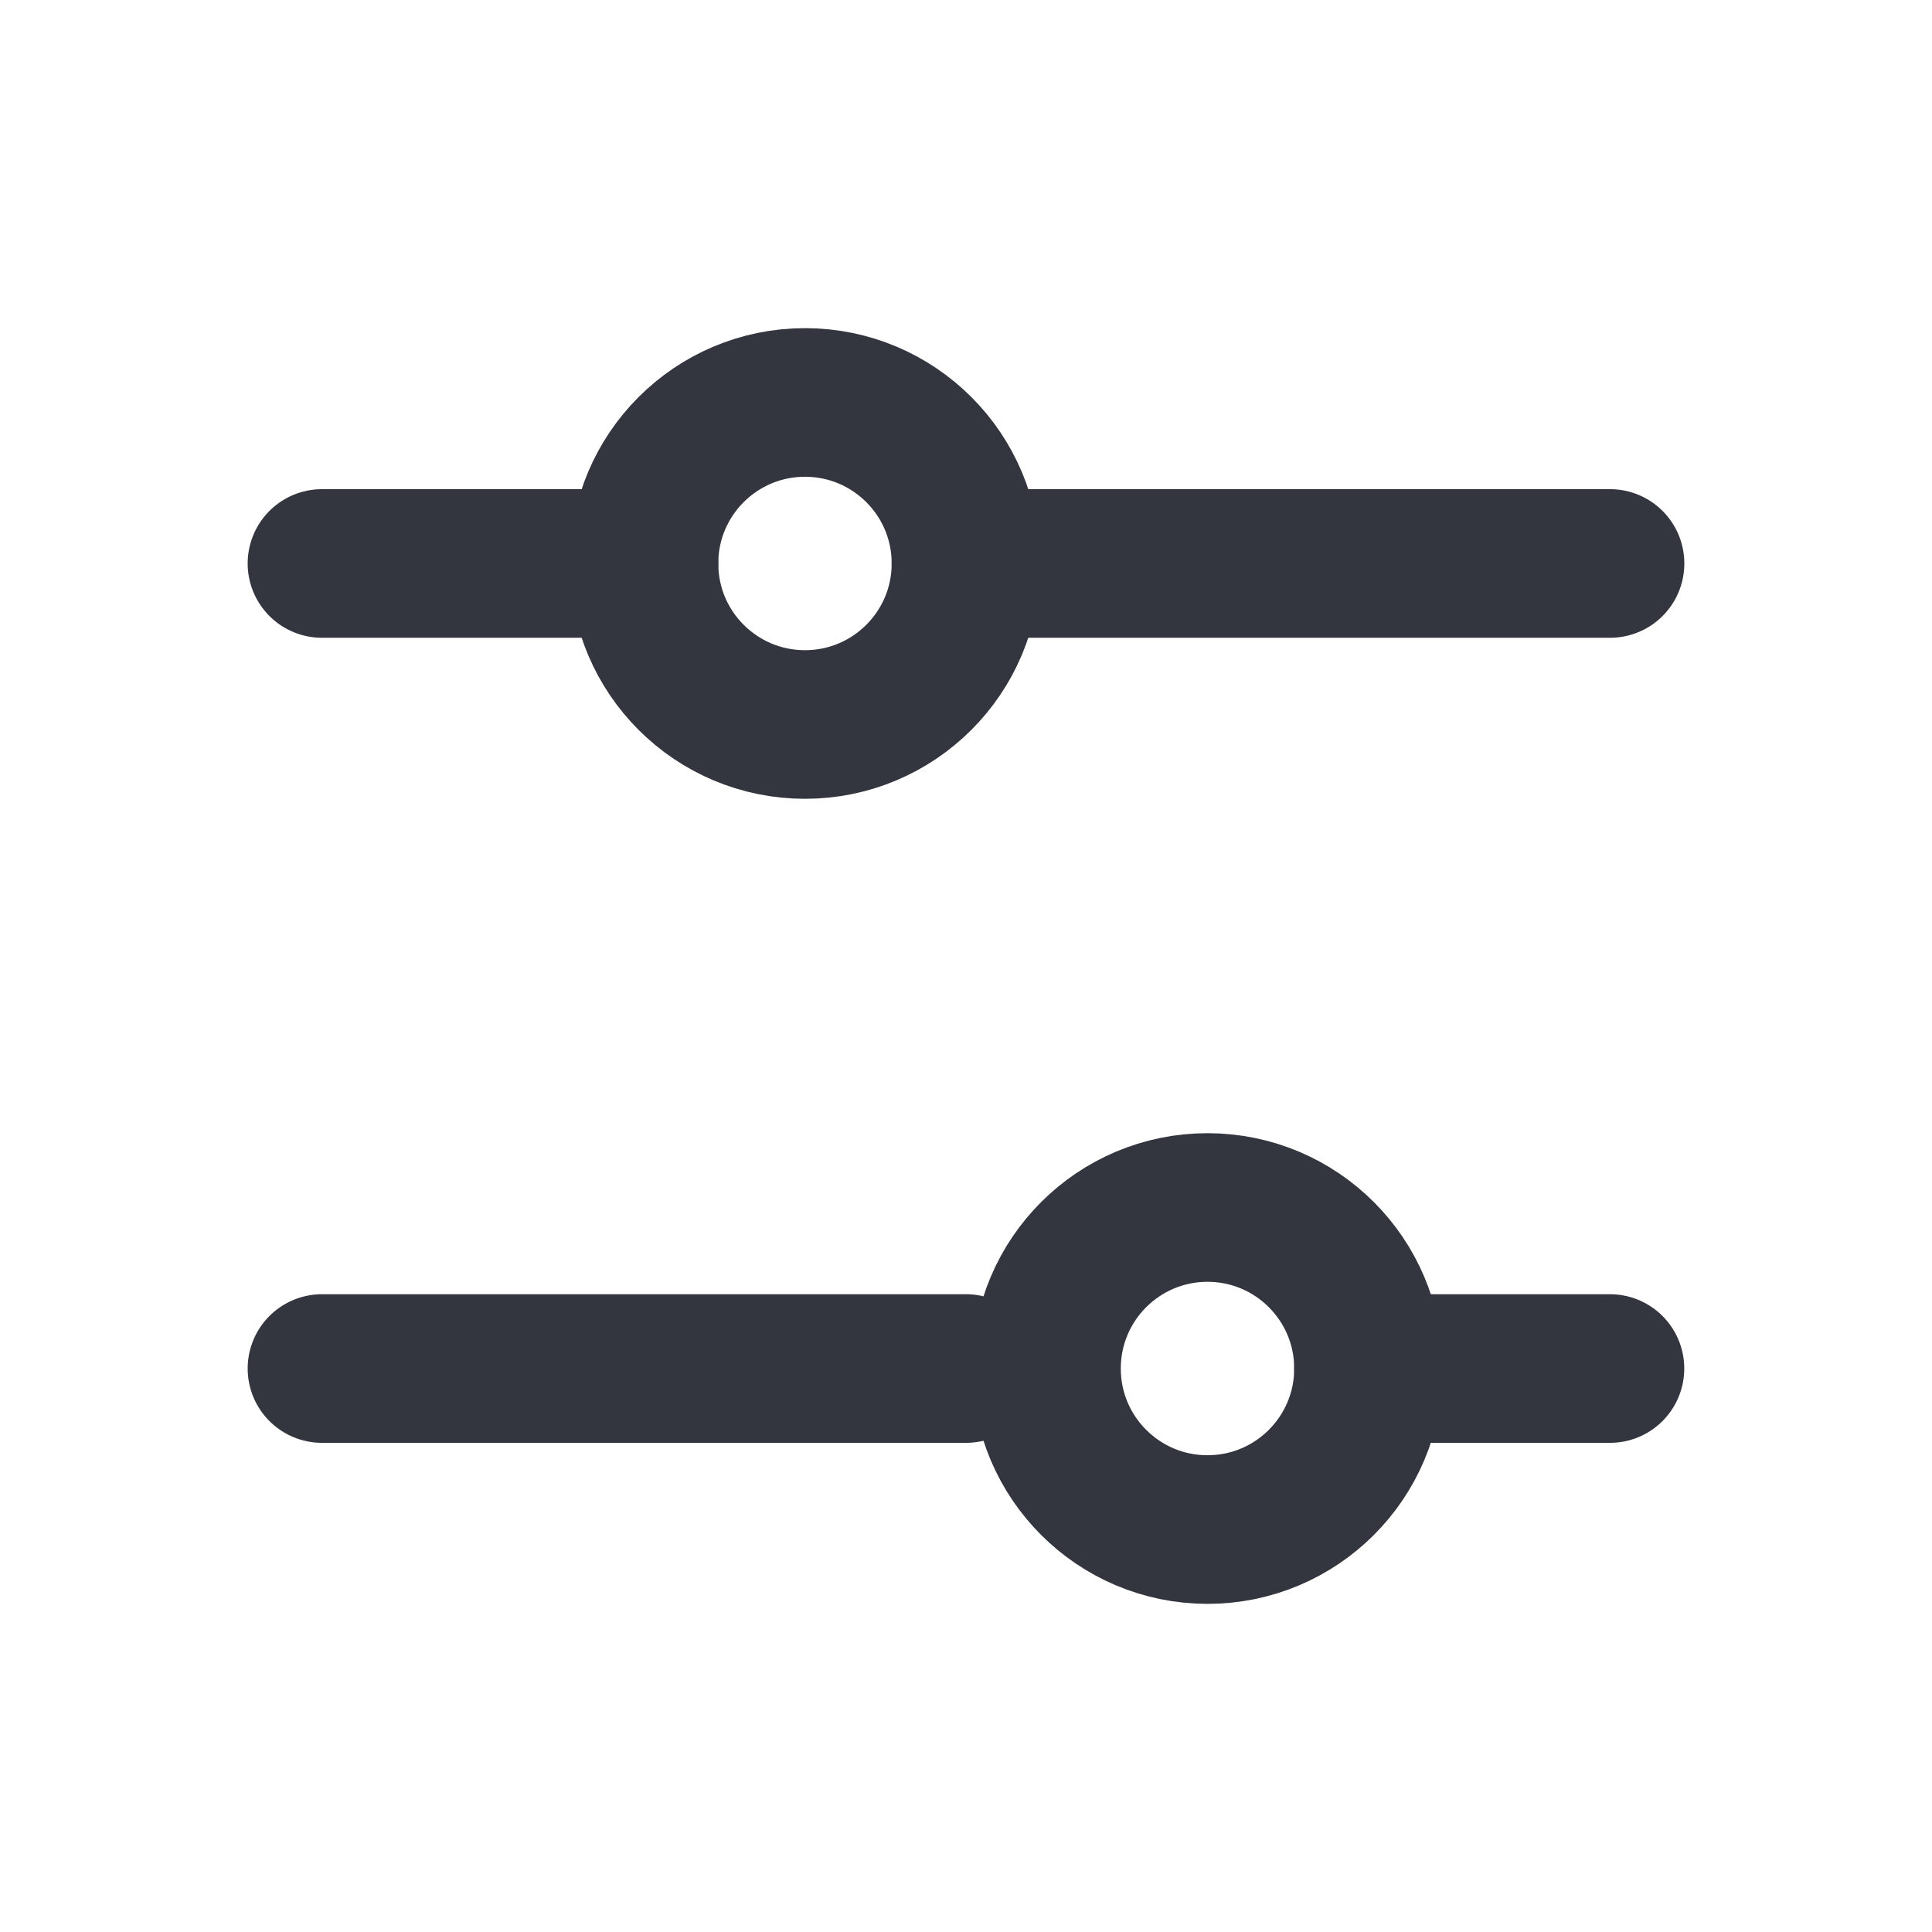 <svg width="26" height="26" viewBox="0 0 26 26" fill="none" xmlns="http://www.w3.org/2000/svg">
<path d="M13 7.583L21.667 7.583" stroke="#33363F" stroke-width="2" stroke-linecap="round"/>
<path d="M4.333 7.583L8.667 7.583" stroke="#33363F" stroke-width="2" stroke-linecap="round"/>
<path d="M18.416 18.417L21.666 18.417" stroke="#33363F" stroke-width="2" stroke-linecap="round"/>
<path d="M4.333 18.417L13 18.417" stroke="#33363F" stroke-width="2" stroke-linecap="round"/>
<circle cx="10.833" cy="7.583" r="2.167" transform="rotate(90 10.833 7.583)" stroke="#33363F" stroke-width="2" stroke-linecap="round"/>
<circle cx="16.25" cy="18.417" r="2.167" transform="rotate(90 16.25 18.417)" stroke="#33363F" stroke-width="2" stroke-linecap="round"/>
</svg>
